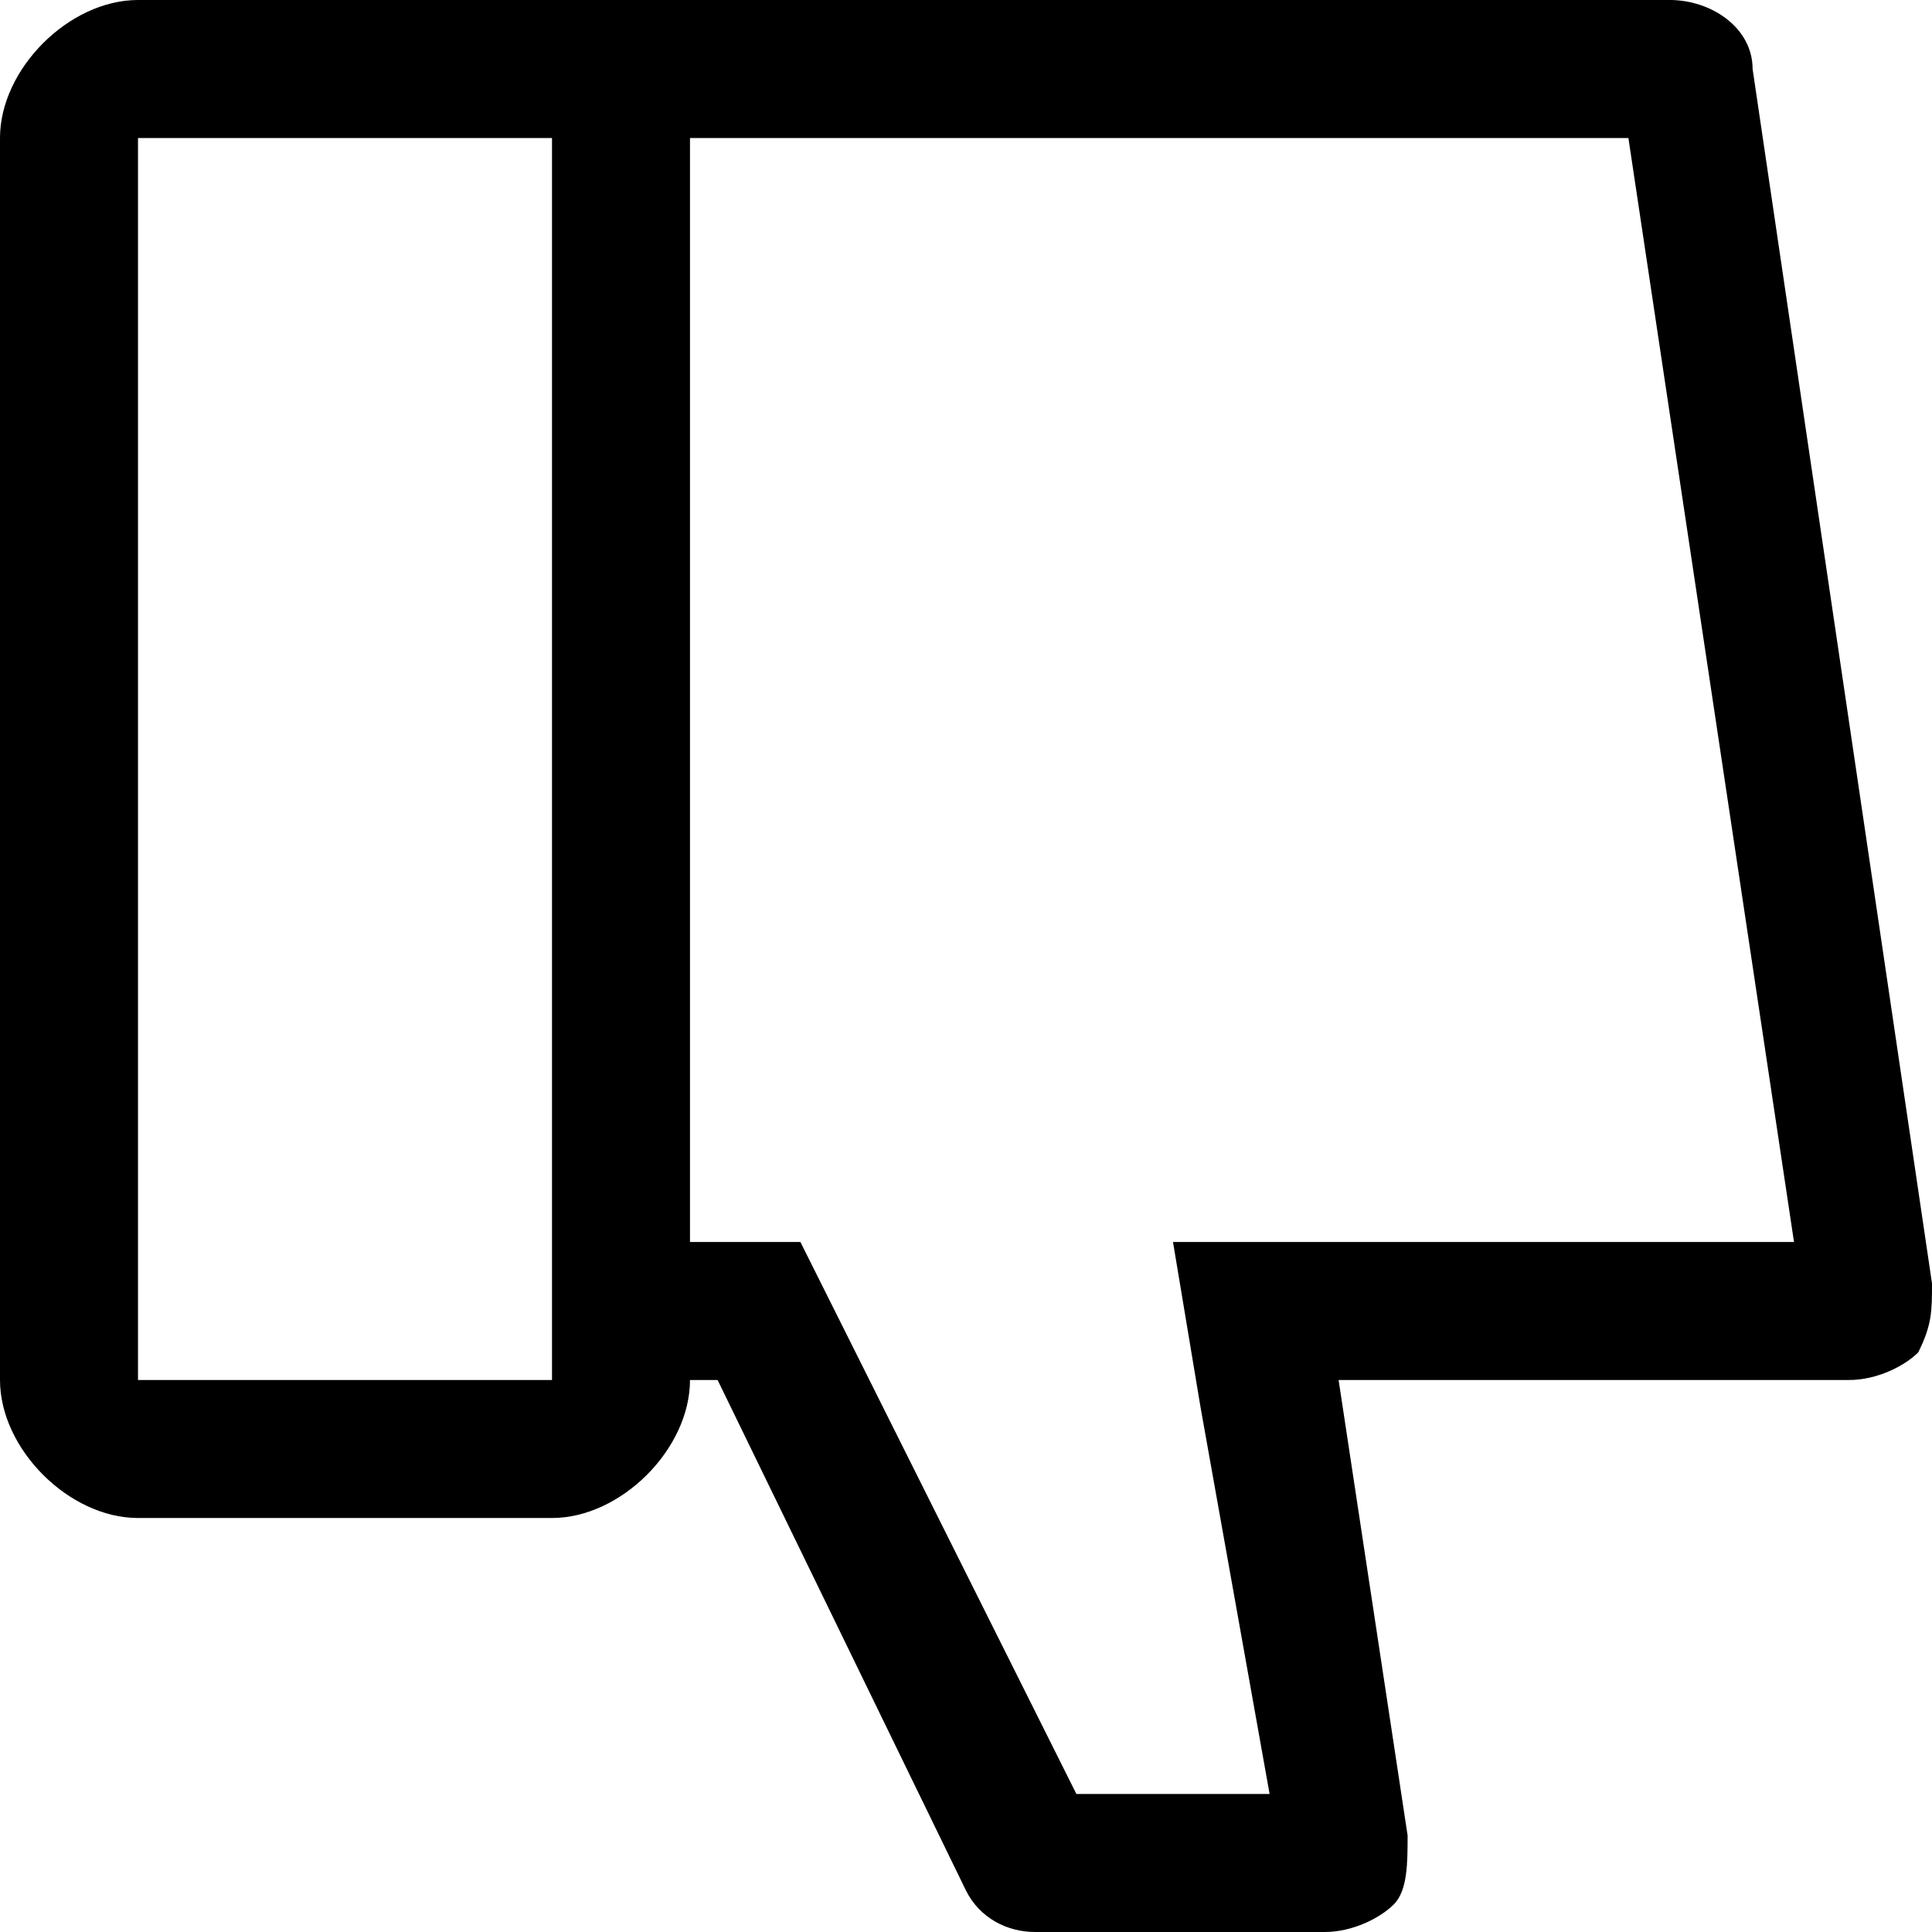 <svg xmlns="http://www.w3.org/2000/svg" viewBox="0 0 14 14"><path d="M13.9 9.8c-.1.1-.3.2-.5.2H9.7l.5 3.3c0 .2 0 .4-.1.5-.1.1-.3.2-.5.2H7.5c-.2 0-.4-.1-.5-.3L5.2 10H5c0 .5-.5 1-1 1H1c-.5 0-1-.5-1-1V1c0-.5.5-1 1-1h11.1c.3 0 .6.2.6.5L14 9.3c0 .2 0 .3-.1.5zM1 1v9h3V1H1zm10.8 0H5v8h.8l.3.6L7.8 13h1.4l-.5-2.8L8.5 9H13l-1.2-8z"/></svg>